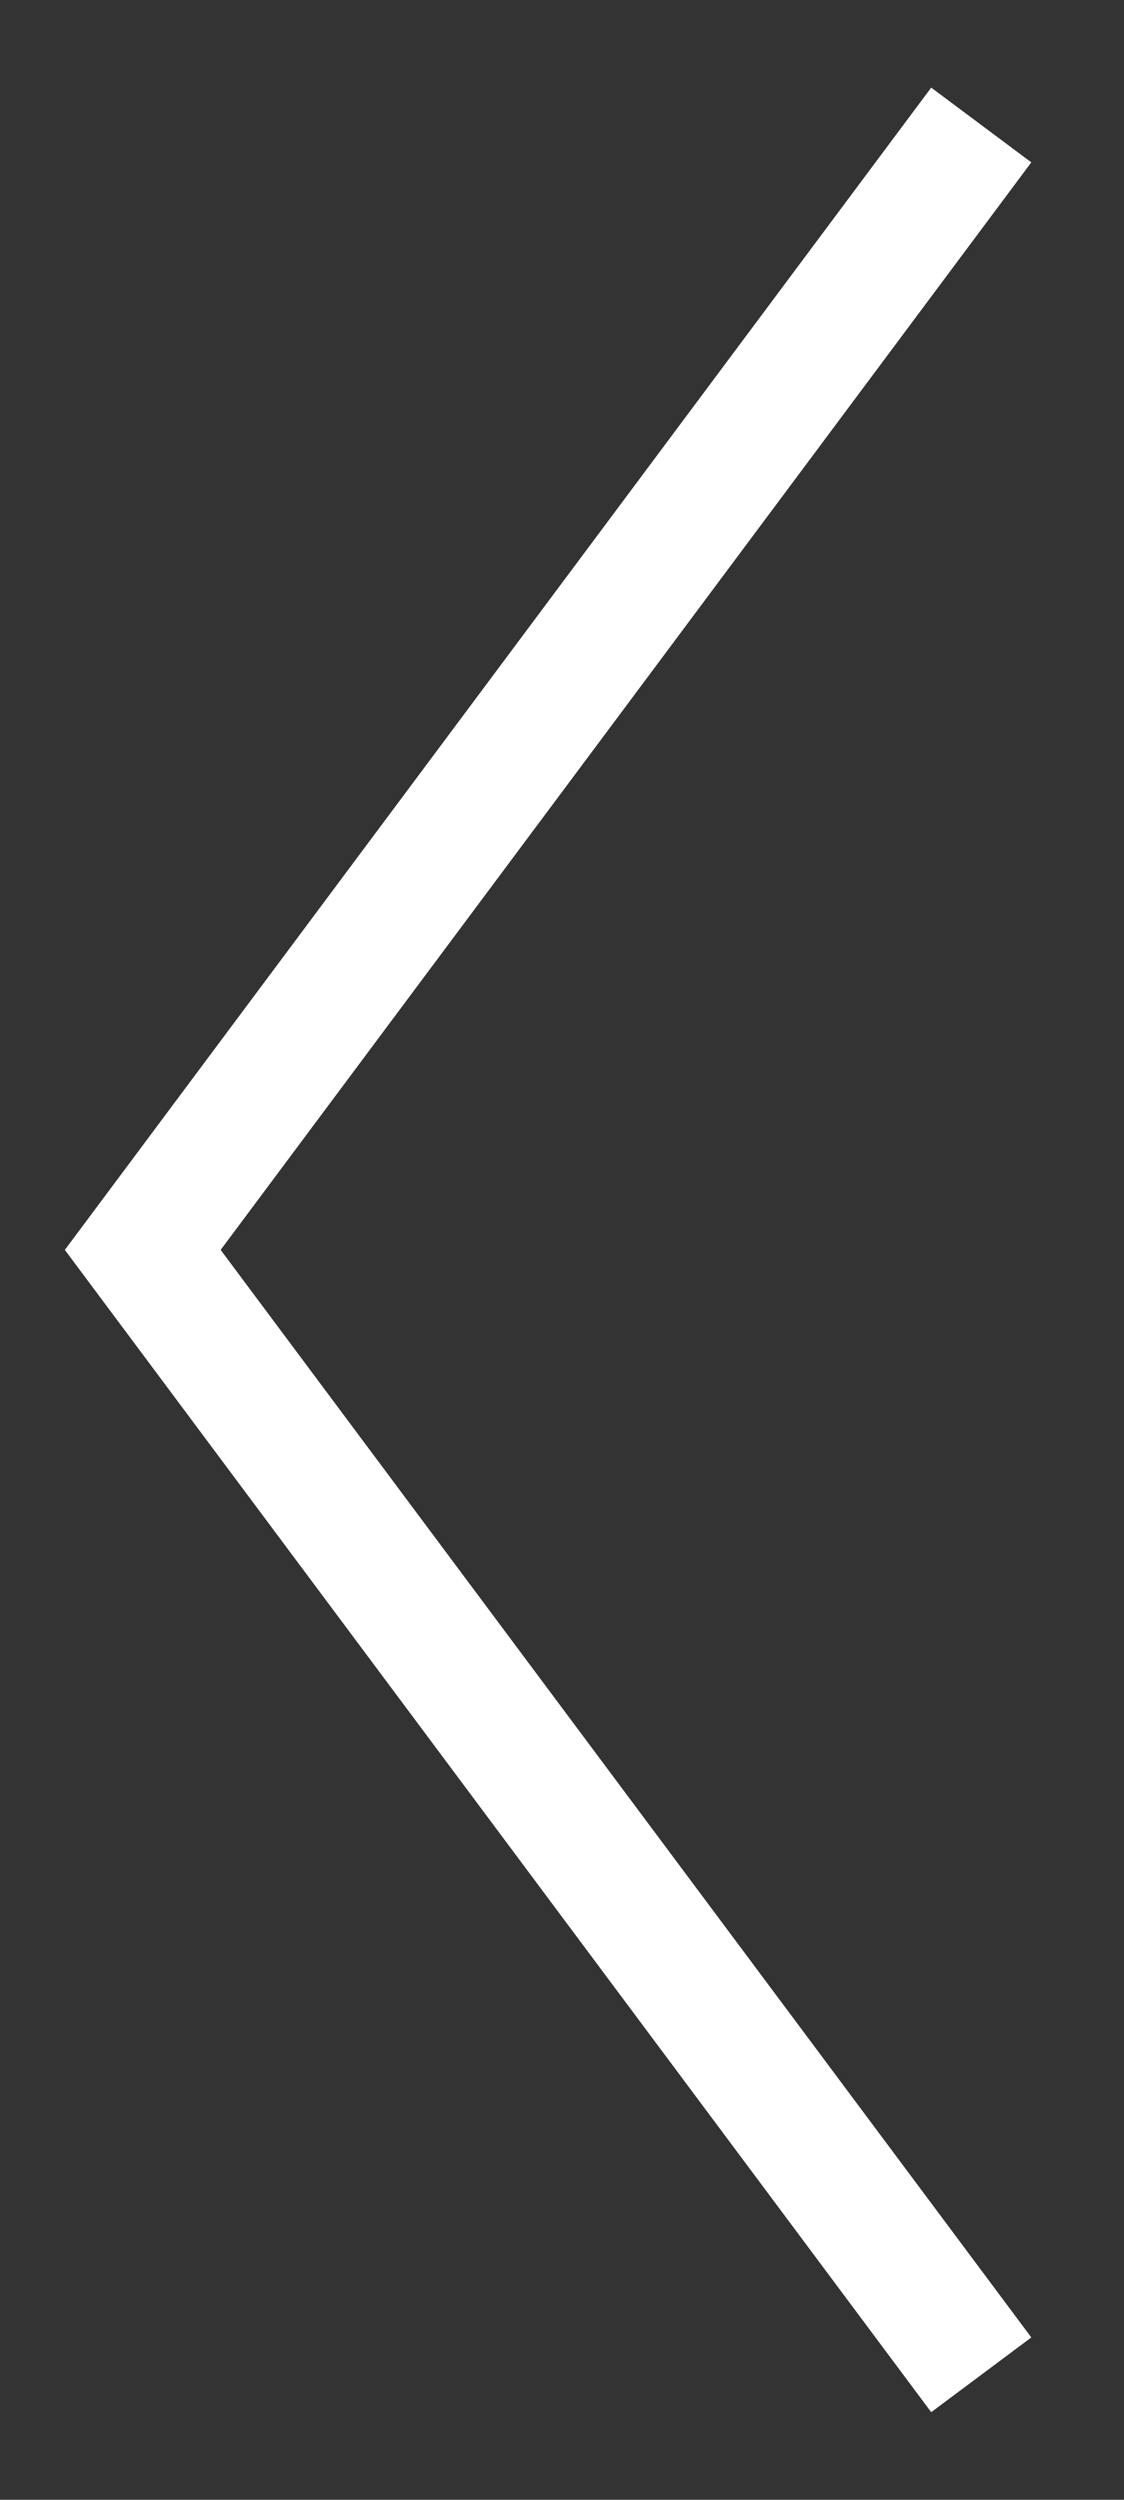 <?xml version="1.0" encoding="UTF-8" standalone="no"?><svg width='9' height='20' viewBox='0 0 9 20' fill='none' xmlns='http://www.w3.org/2000/svg'>
<rect x="0" y="0" width="9" height="20" fill="#333333" stroke="none"/>
<path d='M7.857 19L1.143 10L7.857 1' stroke='white'/>
</svg>
